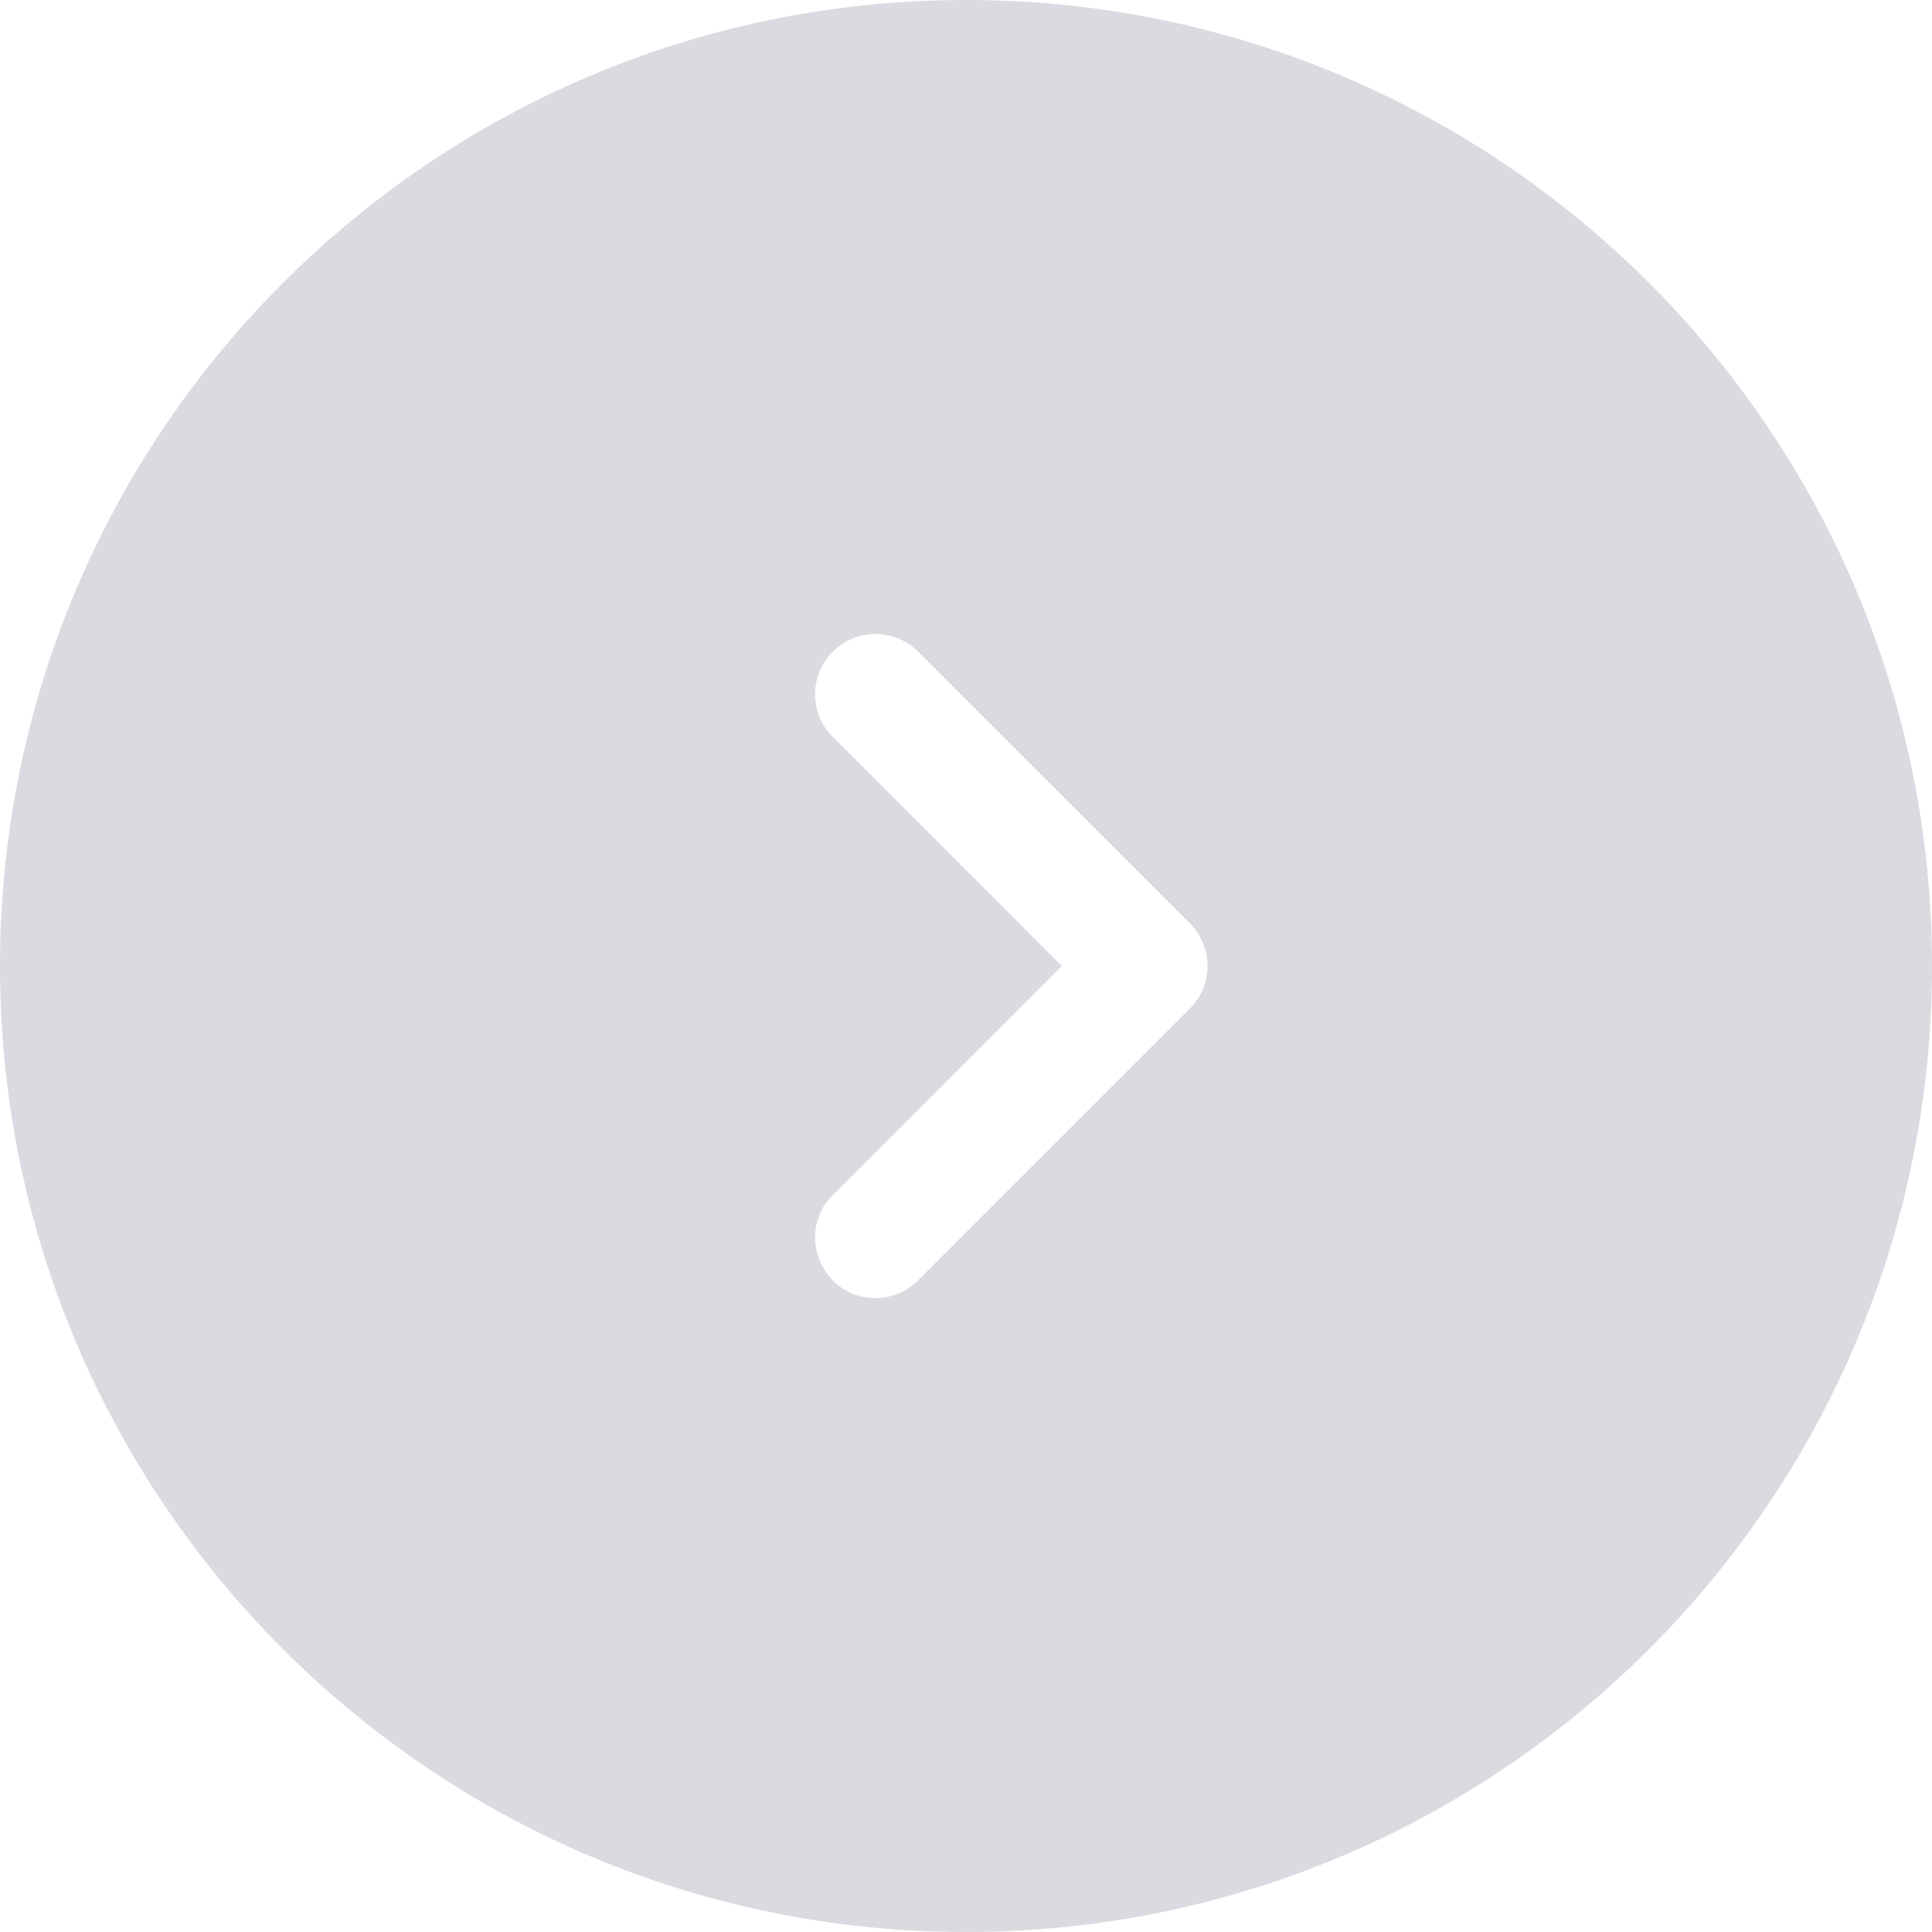 <svg width="20" height="20" viewBox="0 0 20 20" fill="none" xmlns="http://www.w3.org/2000/svg">
<path d="M10 0C4.477 0 0 4.477 0 10C0 15.523 4.477 20 10 20C15.523 20 20 15.523 20 10C20 4.477 15.523 0 10 0ZM12.317 10.442L9.504 13.255C9.382 13.377 9.222 13.438 9.062 13.438C8.511 13.438 8.226 12.765 8.621 12.371L10.991 10L8.621 7.629C8.376 7.385 8.376 6.99 8.621 6.746C8.865 6.502 9.26 6.502 9.504 6.746L12.317 9.558C12.561 9.802 12.561 10.198 12.317 10.442Z" fill="#DADAE1"/>
</svg>
